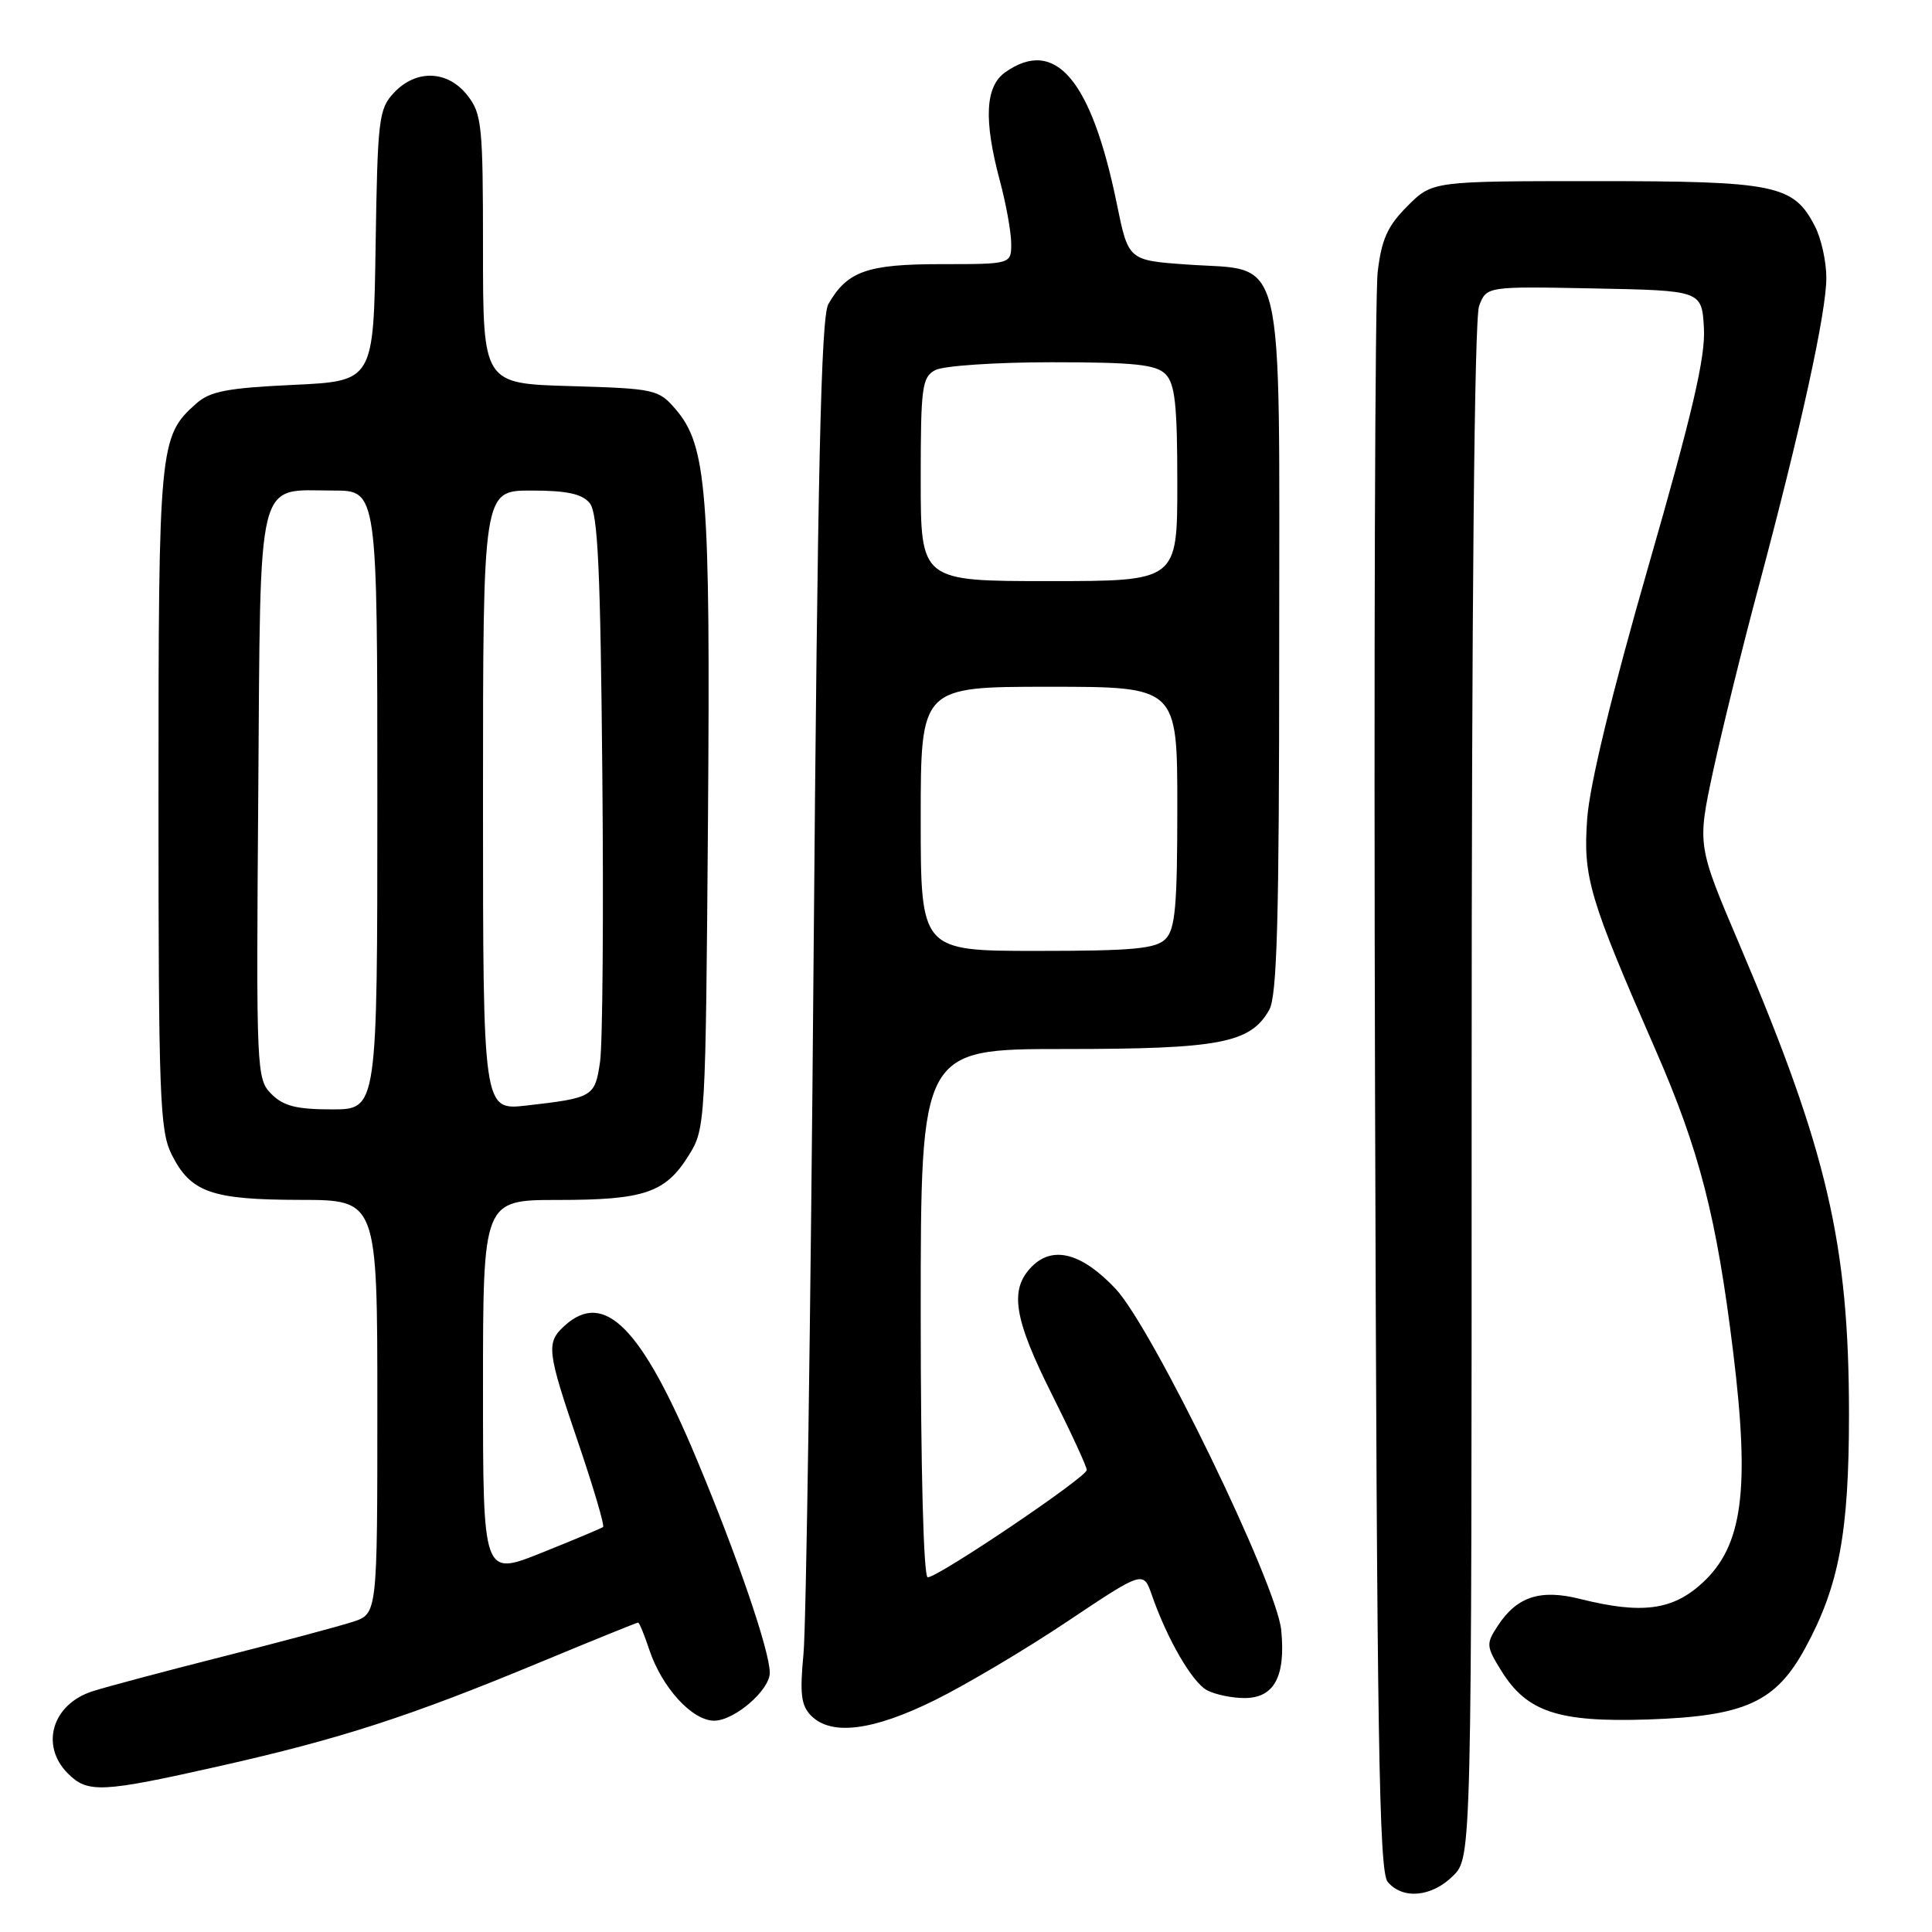 <?xml version="1.0" encoding="UTF-8" standalone="no"?>
<!DOCTYPE svg PUBLIC "-//W3C//DTD SVG 1.1//EN" "http://www.w3.org/Graphics/SVG/1.1/DTD/svg11.dtd" >
<svg xmlns="http://www.w3.org/2000/svg" xmlns:xlink="http://www.w3.org/1999/xlink" version="1.1" viewBox="0 0 256 256">
 <g >
 <path fill="currentColor"
d=" M 192.55 248.55 C 195.00 246.09 195.00 246.09 195.00 144.61 C 195.00 80.36 195.36 42.18 195.99 40.54 C 196.97 37.94 196.97 37.94 211.24 38.22 C 225.50 38.50 225.50 38.50 225.78 43.50 C 225.99 47.32 224.25 54.78 218.43 75.00 C 213.53 92.03 210.63 104.00 210.31 108.50 C 209.75 116.25 210.56 118.97 219.37 139.12 C 225.19 152.43 227.47 161.31 229.65 179.12 C 231.90 197.48 230.92 204.83 225.57 209.75 C 221.62 213.38 217.52 213.91 209.38 211.87 C 204.10 210.54 201.00 211.55 198.46 215.43 C 196.90 217.81 196.92 218.14 198.92 221.37 C 202.30 226.84 206.47 228.23 218.34 227.84 C 231.22 227.41 235.30 225.56 239.21 218.36 C 243.68 210.15 245.00 203.10 245.00 187.42 C 245.00 164.85 242.12 152.49 230.53 125.25 C 224.89 112.01 224.89 112.01 226.98 102.25 C 228.14 96.89 230.86 85.82 233.05 77.66 C 238.62 56.81 242.00 41.40 242.00 36.82 C 242.00 34.66 241.32 31.58 240.48 29.97 C 237.65 24.48 235.30 24.00 211.45 24.00 C 189.80 24.00 189.80 24.00 186.50 27.30 C 183.86 29.94 183.06 31.70 182.55 36.05 C 182.19 39.05 182.04 87.89 182.20 144.60 C 182.45 230.18 182.73 247.97 183.87 249.35 C 185.85 251.73 189.71 251.38 192.55 248.55 Z  M 29.18 234.00 C 45.09 230.41 54.19 227.47 71.38 220.34 C 78.46 217.40 84.38 215.00 84.55 215.00 C 84.71 215.00 85.37 216.59 86.01 218.53 C 87.68 223.58 91.70 228.00 94.63 228.00 C 97.31 228.00 102.00 223.96 102.00 221.65 C 102.00 218.78 97.70 206.22 92.31 193.34 C 85.01 175.89 80.08 170.90 74.83 175.65 C 72.33 177.92 72.45 178.95 76.65 191.26 C 78.66 197.18 80.13 202.16 79.91 202.34 C 79.68 202.51 76.01 204.05 71.75 205.76 C 64.00 208.86 64.00 208.86 64.00 183.93 C 64.00 159.00 64.00 159.00 73.95 159.00 C 85.40 159.00 88.18 158.05 91.27 153.08 C 93.47 149.56 93.50 148.87 93.81 108.70 C 94.14 65.03 93.67 59.06 89.51 54.21 C 87.26 51.60 86.77 51.49 75.59 51.16 C 64.00 50.83 64.00 50.83 64.00 33.05 C 64.00 16.58 63.85 15.08 61.93 12.63 C 59.31 9.30 55.14 9.16 52.20 12.29 C 50.19 14.43 50.03 15.74 49.77 32.54 C 49.50 50.50 49.50 50.50 38.85 51.00 C 30.07 51.41 27.81 51.85 25.97 53.50 C 21.11 57.83 21.00 59.01 21.00 105.72 C 21.00 145.40 21.17 149.83 22.75 152.99 C 25.27 158.00 28.00 158.97 39.75 158.99 C 50.00 159.00 50.00 159.00 50.00 186.42 C 50.00 213.84 50.00 213.84 46.75 214.90 C 44.96 215.48 37.20 217.56 29.50 219.51 C 21.80 221.46 14.03 223.53 12.24 224.11 C 6.91 225.83 5.29 231.29 9.00 235.00 C 11.63 237.63 13.45 237.54 29.18 234.00 Z  M 123.85 225.29 C 127.98 223.25 135.89 218.56 141.43 214.85 C 151.50 208.12 151.50 208.12 152.63 211.37 C 154.67 217.22 157.97 222.91 159.94 223.97 C 161.00 224.53 163.23 225.00 164.90 225.00 C 168.83 225.00 170.37 222.17 169.77 216.01 C 169.19 209.93 152.68 175.93 147.81 170.76 C 143.36 166.04 139.54 165.02 136.75 167.80 C 133.71 170.85 134.30 174.65 139.43 184.86 C 141.94 189.87 144.00 194.33 144.00 194.78 C 144.00 195.73 124.33 209.00 122.93 209.00 C 122.38 209.00 122.00 194.84 122.00 174.00 C 122.00 139.00 122.00 139.00 141.03 139.00 C 161.60 139.00 165.67 138.23 168.17 133.83 C 169.22 131.99 169.50 121.99 169.50 85.78 C 169.50 31.85 170.50 35.99 157.28 35.05 C 149.51 34.50 149.51 34.50 147.98 26.98 C 144.61 10.55 139.84 4.92 133.22 9.56 C 130.54 11.44 130.32 15.87 132.50 24.00 C 133.31 27.02 133.98 30.74 133.99 32.25 C 134.00 35.00 134.00 35.00 124.72 35.00 C 114.89 35.00 112.26 35.93 109.76 40.30 C 108.79 41.99 108.34 62.11 107.80 127.50 C 107.42 174.25 106.82 215.47 106.47 219.10 C 105.96 224.48 106.15 226.00 107.49 227.35 C 110.17 230.03 115.67 229.33 123.85 225.29 Z  M 35.97 144.97 C 33.98 142.98 33.94 142.01 34.22 105.38 C 34.54 62.22 33.86 65.00 44.19 65.00 C 50.00 65.00 50.00 65.00 50.00 106.00 C 50.00 147.00 50.00 147.00 44.00 147.00 C 39.30 147.00 37.56 146.56 35.97 144.97 Z  M 64.00 106.07 C 64.00 65.00 64.00 65.00 70.38 65.00 C 75.09 65.00 77.11 65.43 78.13 66.65 C 79.22 67.96 79.56 75.33 79.81 102.40 C 79.99 121.16 79.85 138.39 79.51 140.70 C 78.83 145.34 78.59 145.48 69.75 146.49 C 64.00 147.14 64.00 147.14 64.00 106.07 Z  M 122.00 108.50 C 122.00 91.00 122.00 91.00 139.00 91.00 C 156.00 91.00 156.00 91.00 156.00 106.93 C 156.00 120.08 155.73 123.13 154.43 124.43 C 153.14 125.72 150.12 126.00 137.43 126.00 C 122.00 126.00 122.00 126.00 122.00 108.50 Z  M 122.00 63.54 C 122.00 51.25 122.17 49.98 123.93 49.04 C 125.00 48.47 131.94 48.00 139.36 48.00 C 150.30 48.00 153.16 48.30 154.43 49.57 C 155.70 50.84 156.00 53.65 156.00 64.07 C 156.00 77.00 156.00 77.00 139.00 77.00 C 122.00 77.00 122.00 77.00 122.00 63.54 Z "/>
</g>
</svg>